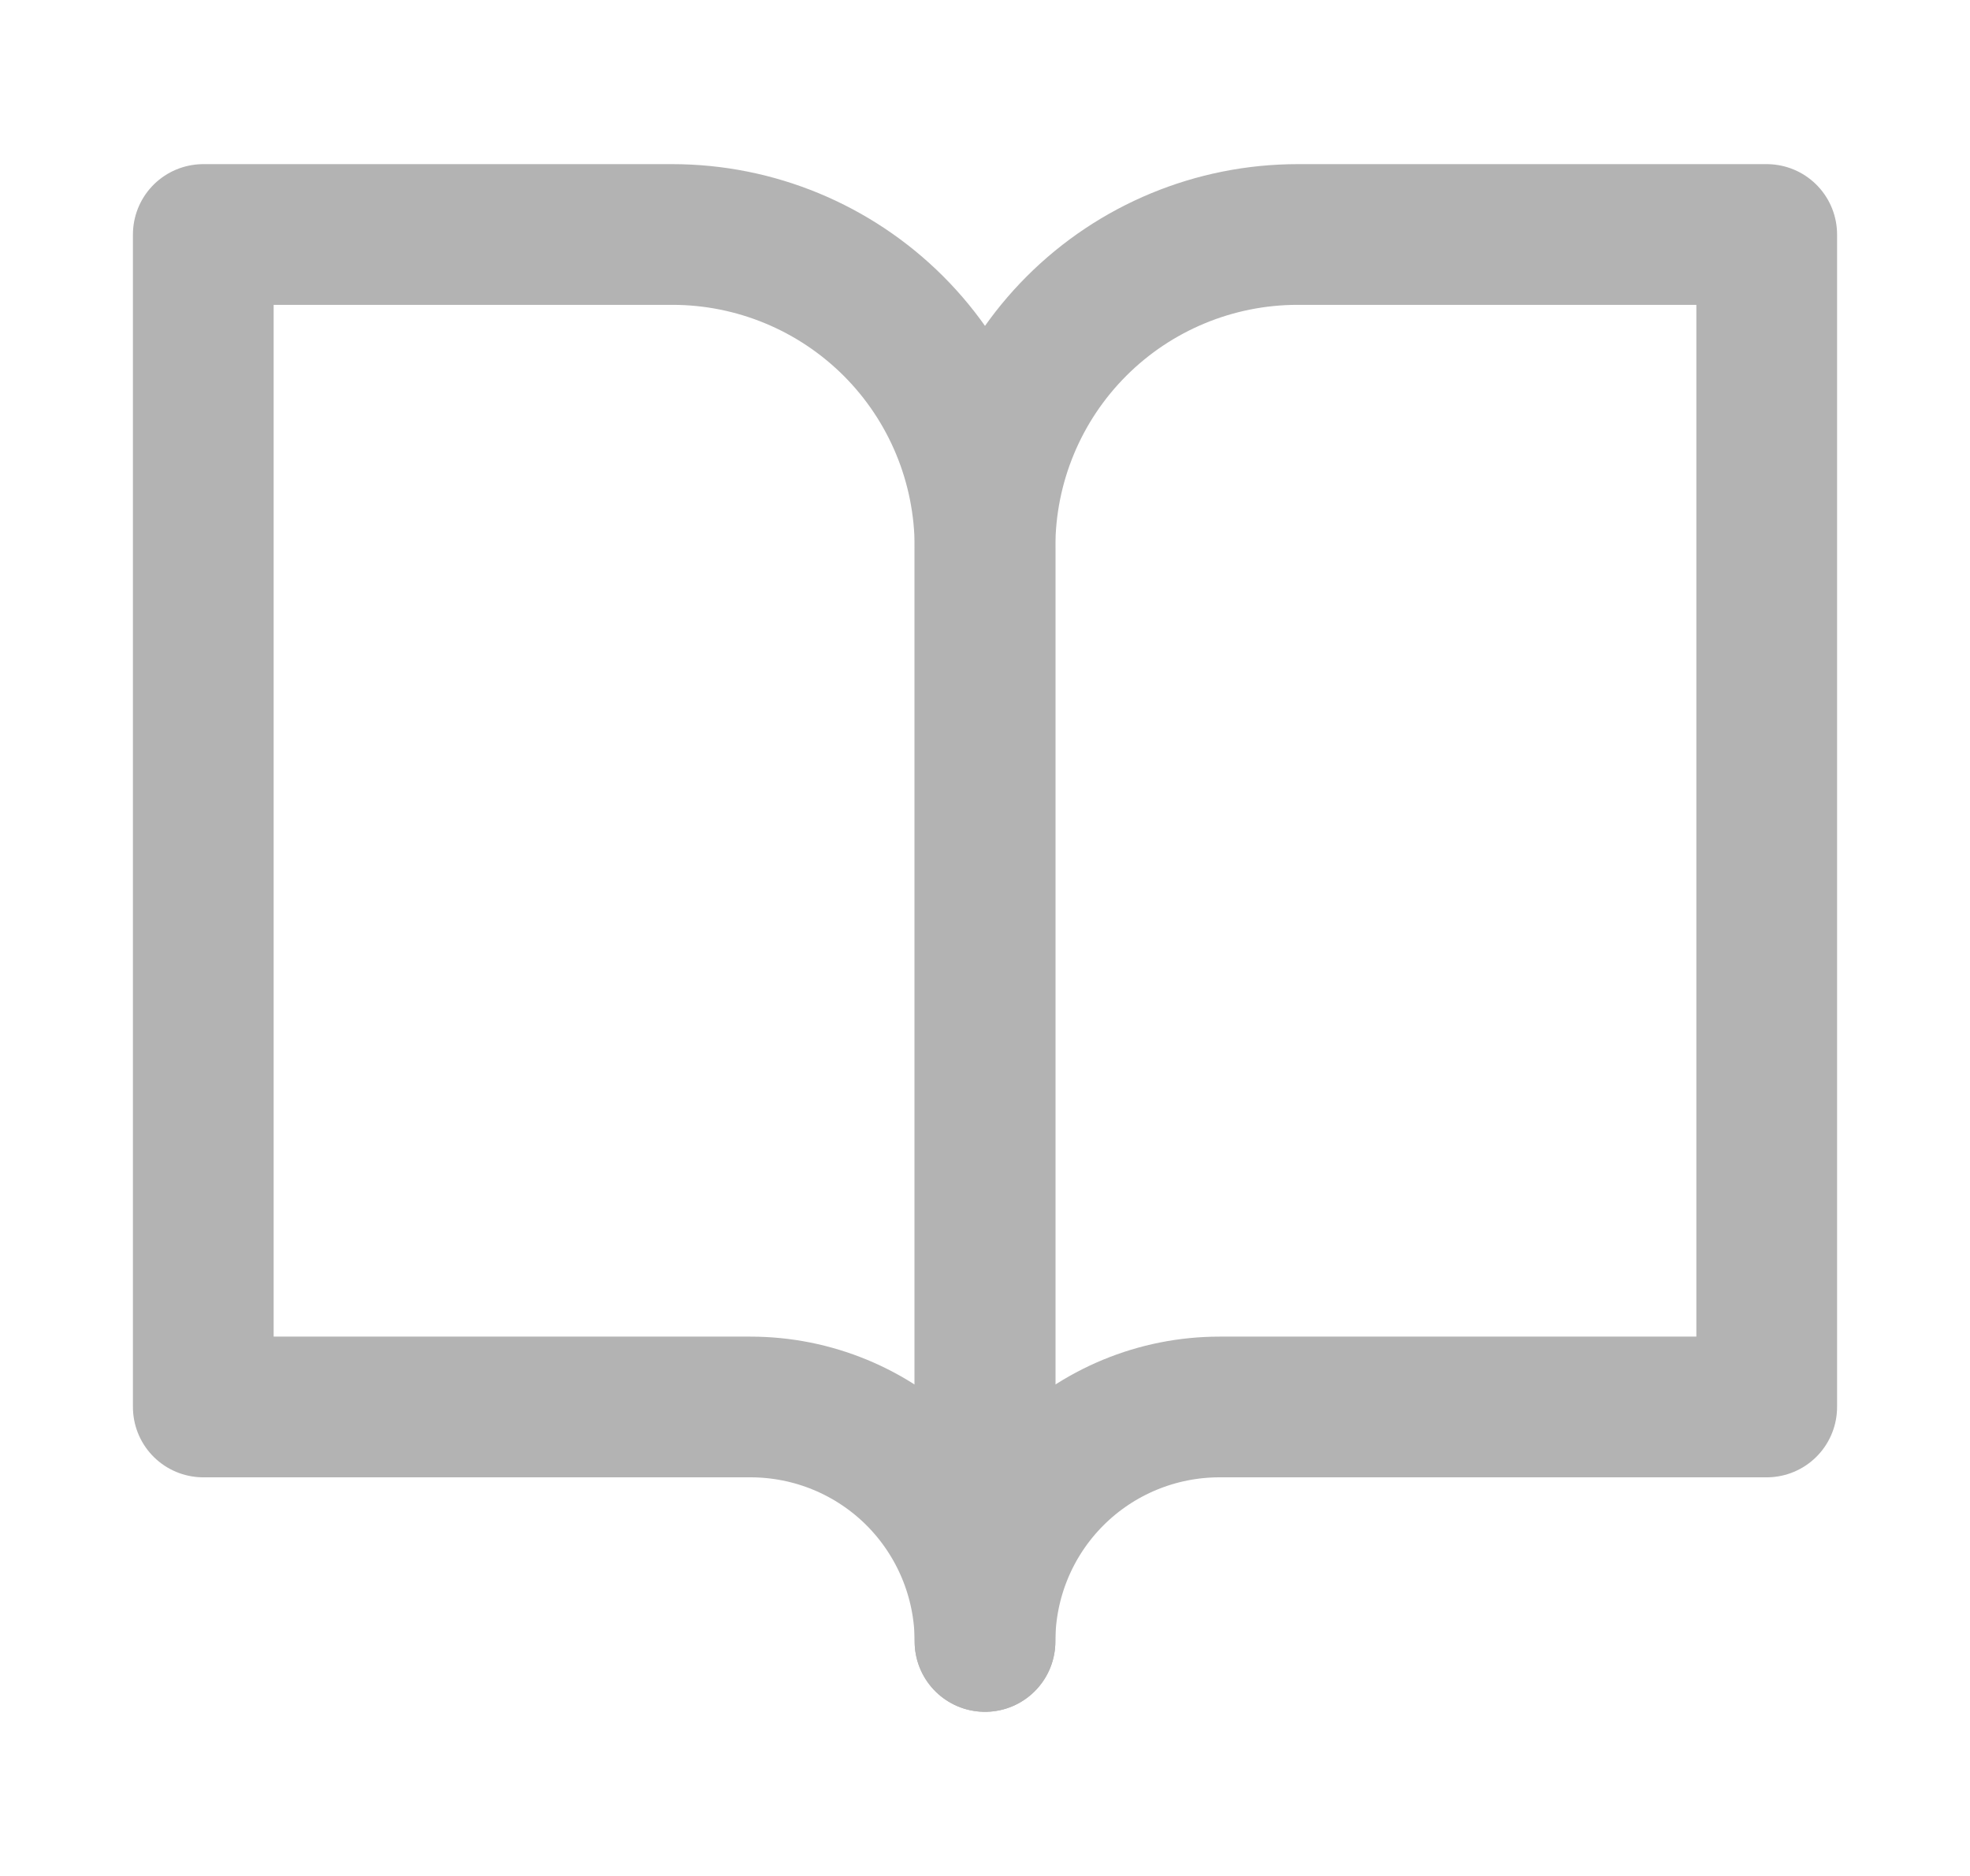 <svg width="21" height="20" viewBox="0 0 21 20" fill="none" xmlns="http://www.w3.org/2000/svg">
<path d="M2.167 2.5H7.167C8.051 2.5 8.898 2.851 9.524 3.476C10.149 4.101 10.5 4.949 10.5 5.833V17.5C10.5 16.837 10.236 16.201 9.768 15.732C9.299 15.263 8.663 15 8 15H2.167V2.5Z" stroke="#B3B3B3" stroke-width="1.5" stroke-linecap="round" stroke-linejoin="round"/>
<path d="M18.833 2.5H13.833C12.949 2.5 12.101 2.851 11.476 3.476C10.851 4.101 10.5 4.949 10.5 5.833V17.5C10.5 16.837 10.763 16.201 11.232 15.732C11.701 15.263 12.337 15 13 15H18.833V2.5Z" stroke="#B3B3B3" stroke-width="1.5" stroke-linecap="round" stroke-linejoin="round"/>
</svg>
